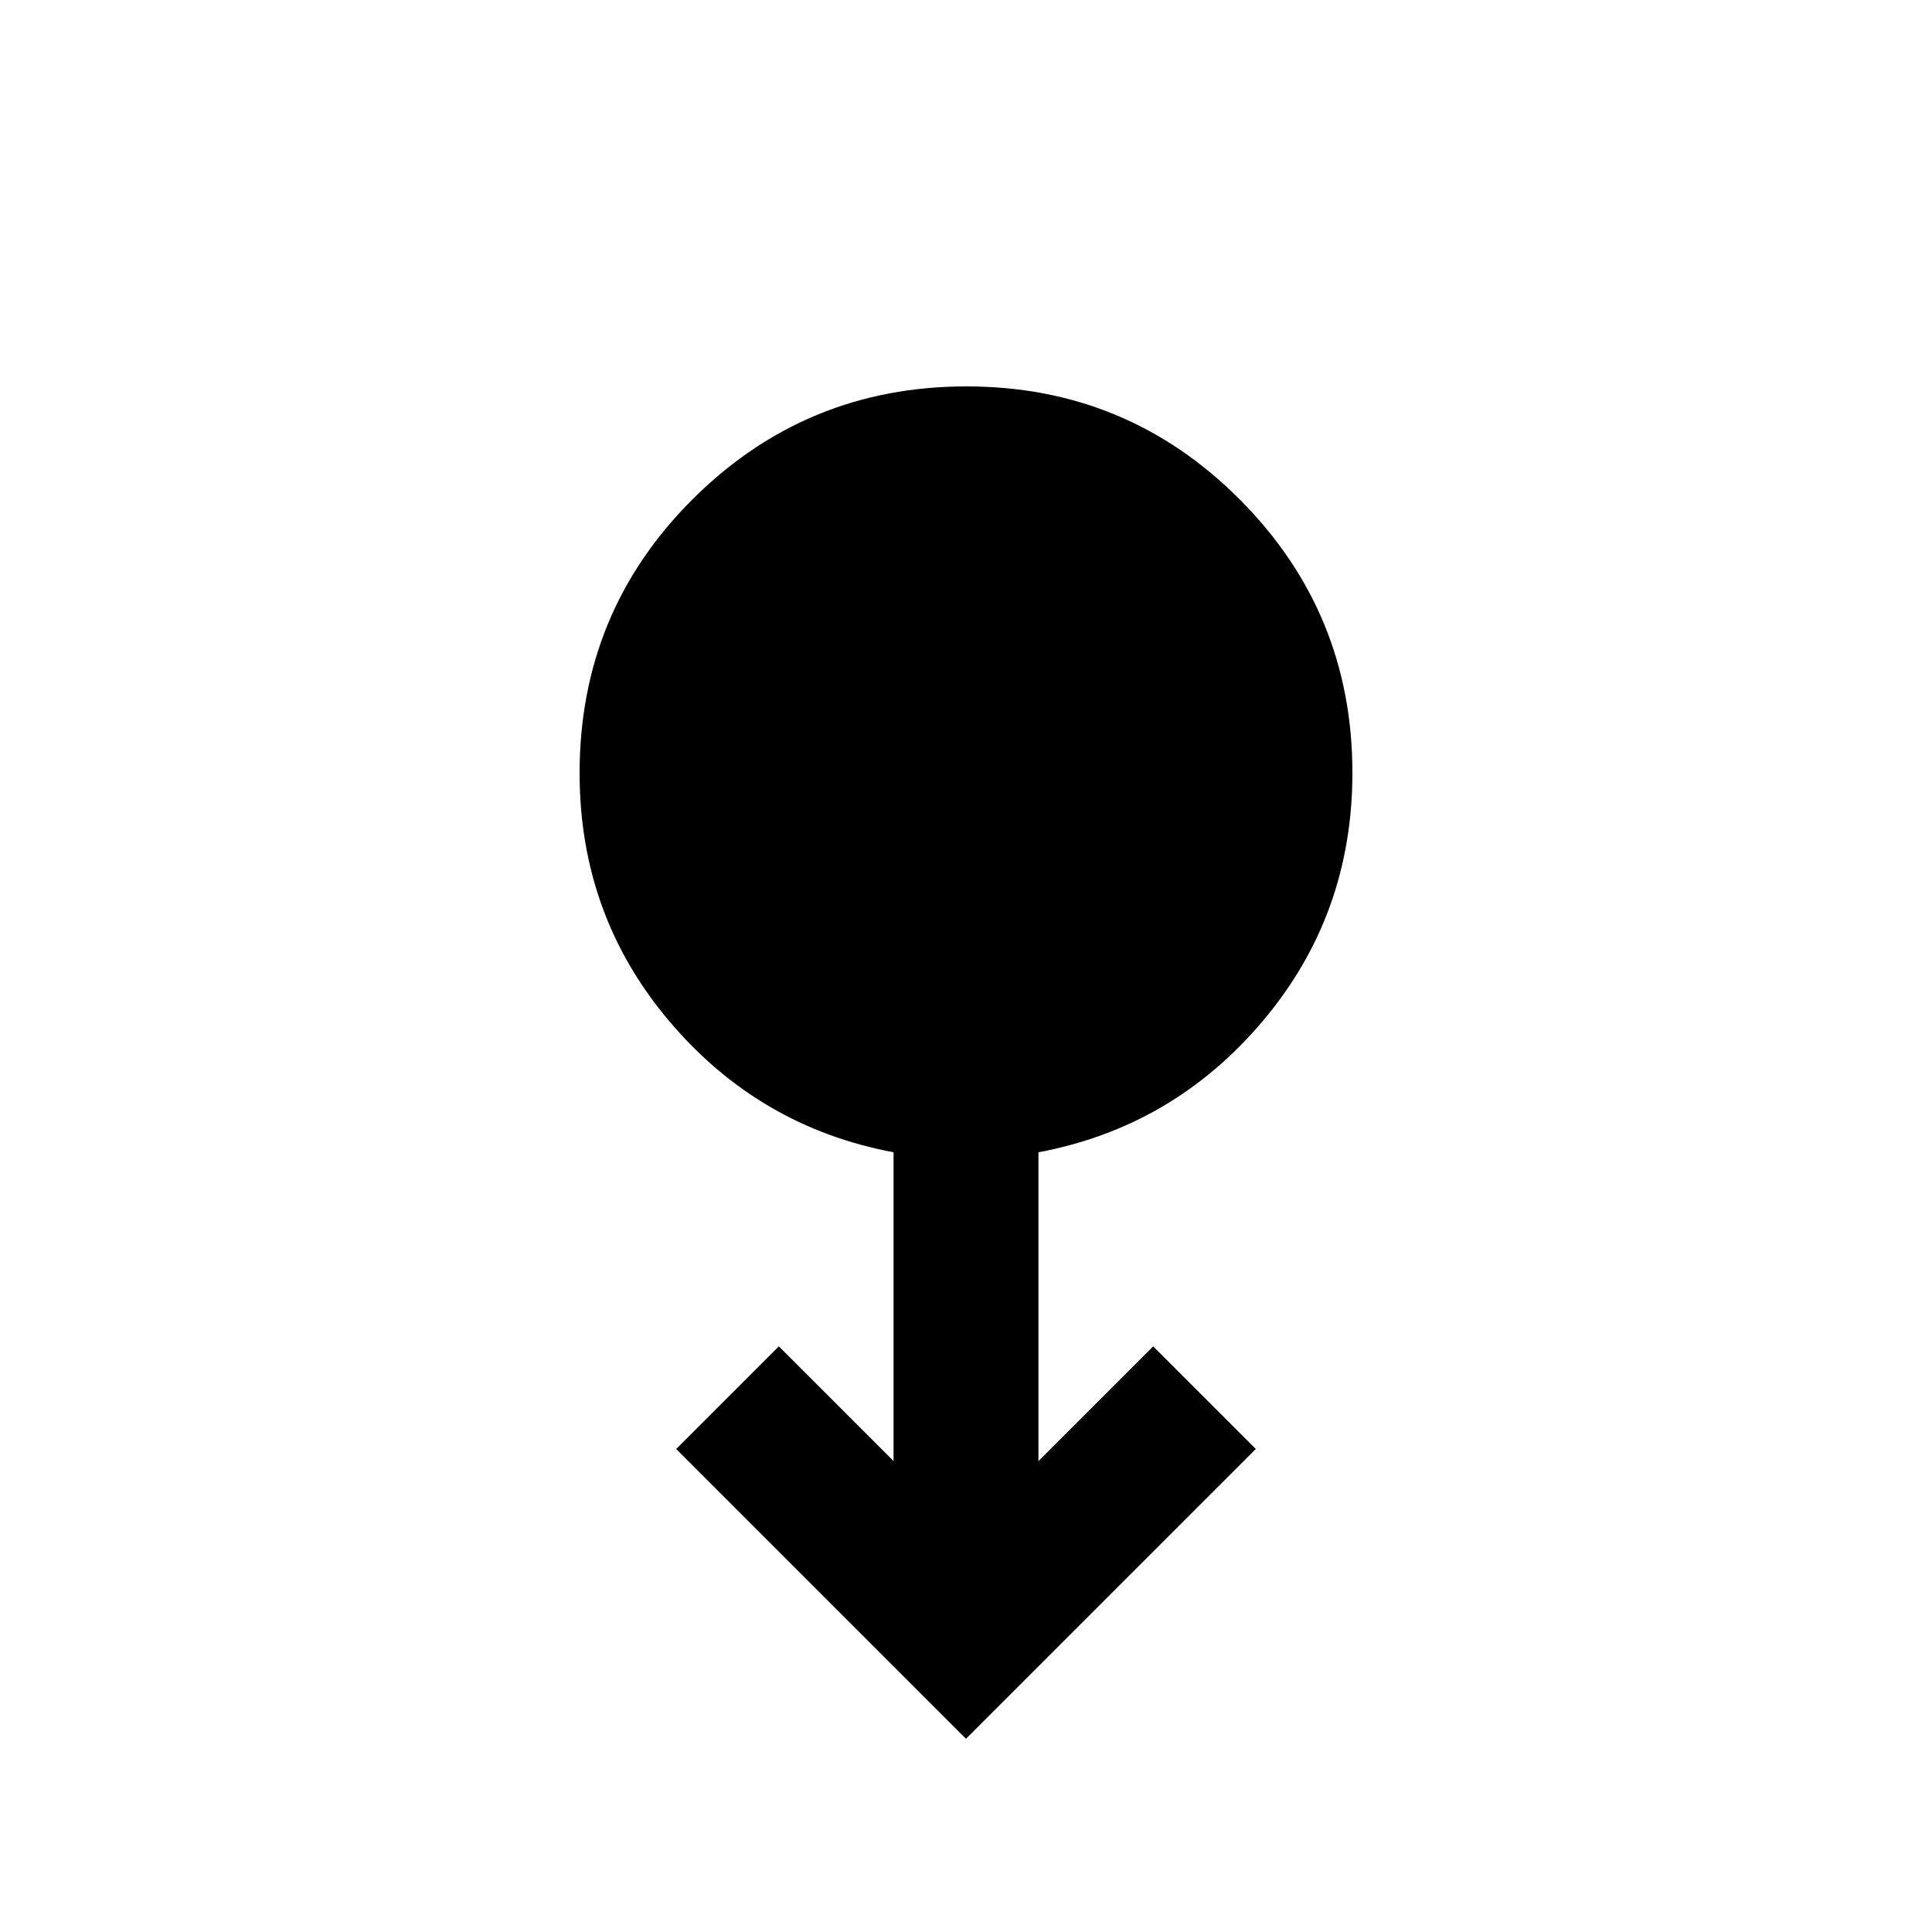 <svg xmlns="http://www.w3.org/2000/svg" height="20" viewBox="0 -960 960 960" width="20"><path d="M480-96 336-240l51-51 57 57v-153.44Q377-400 332.5-452.65 288-505.3 288-575.82 288-656 344.23-712q56.22-56 136-56Q560-768 616-711.84q56 56.16 56 135.84 0 70.59-44.5 123.3Q583-400 516-387.44V-234l57-57 51 51L480-96Z"/></svg>